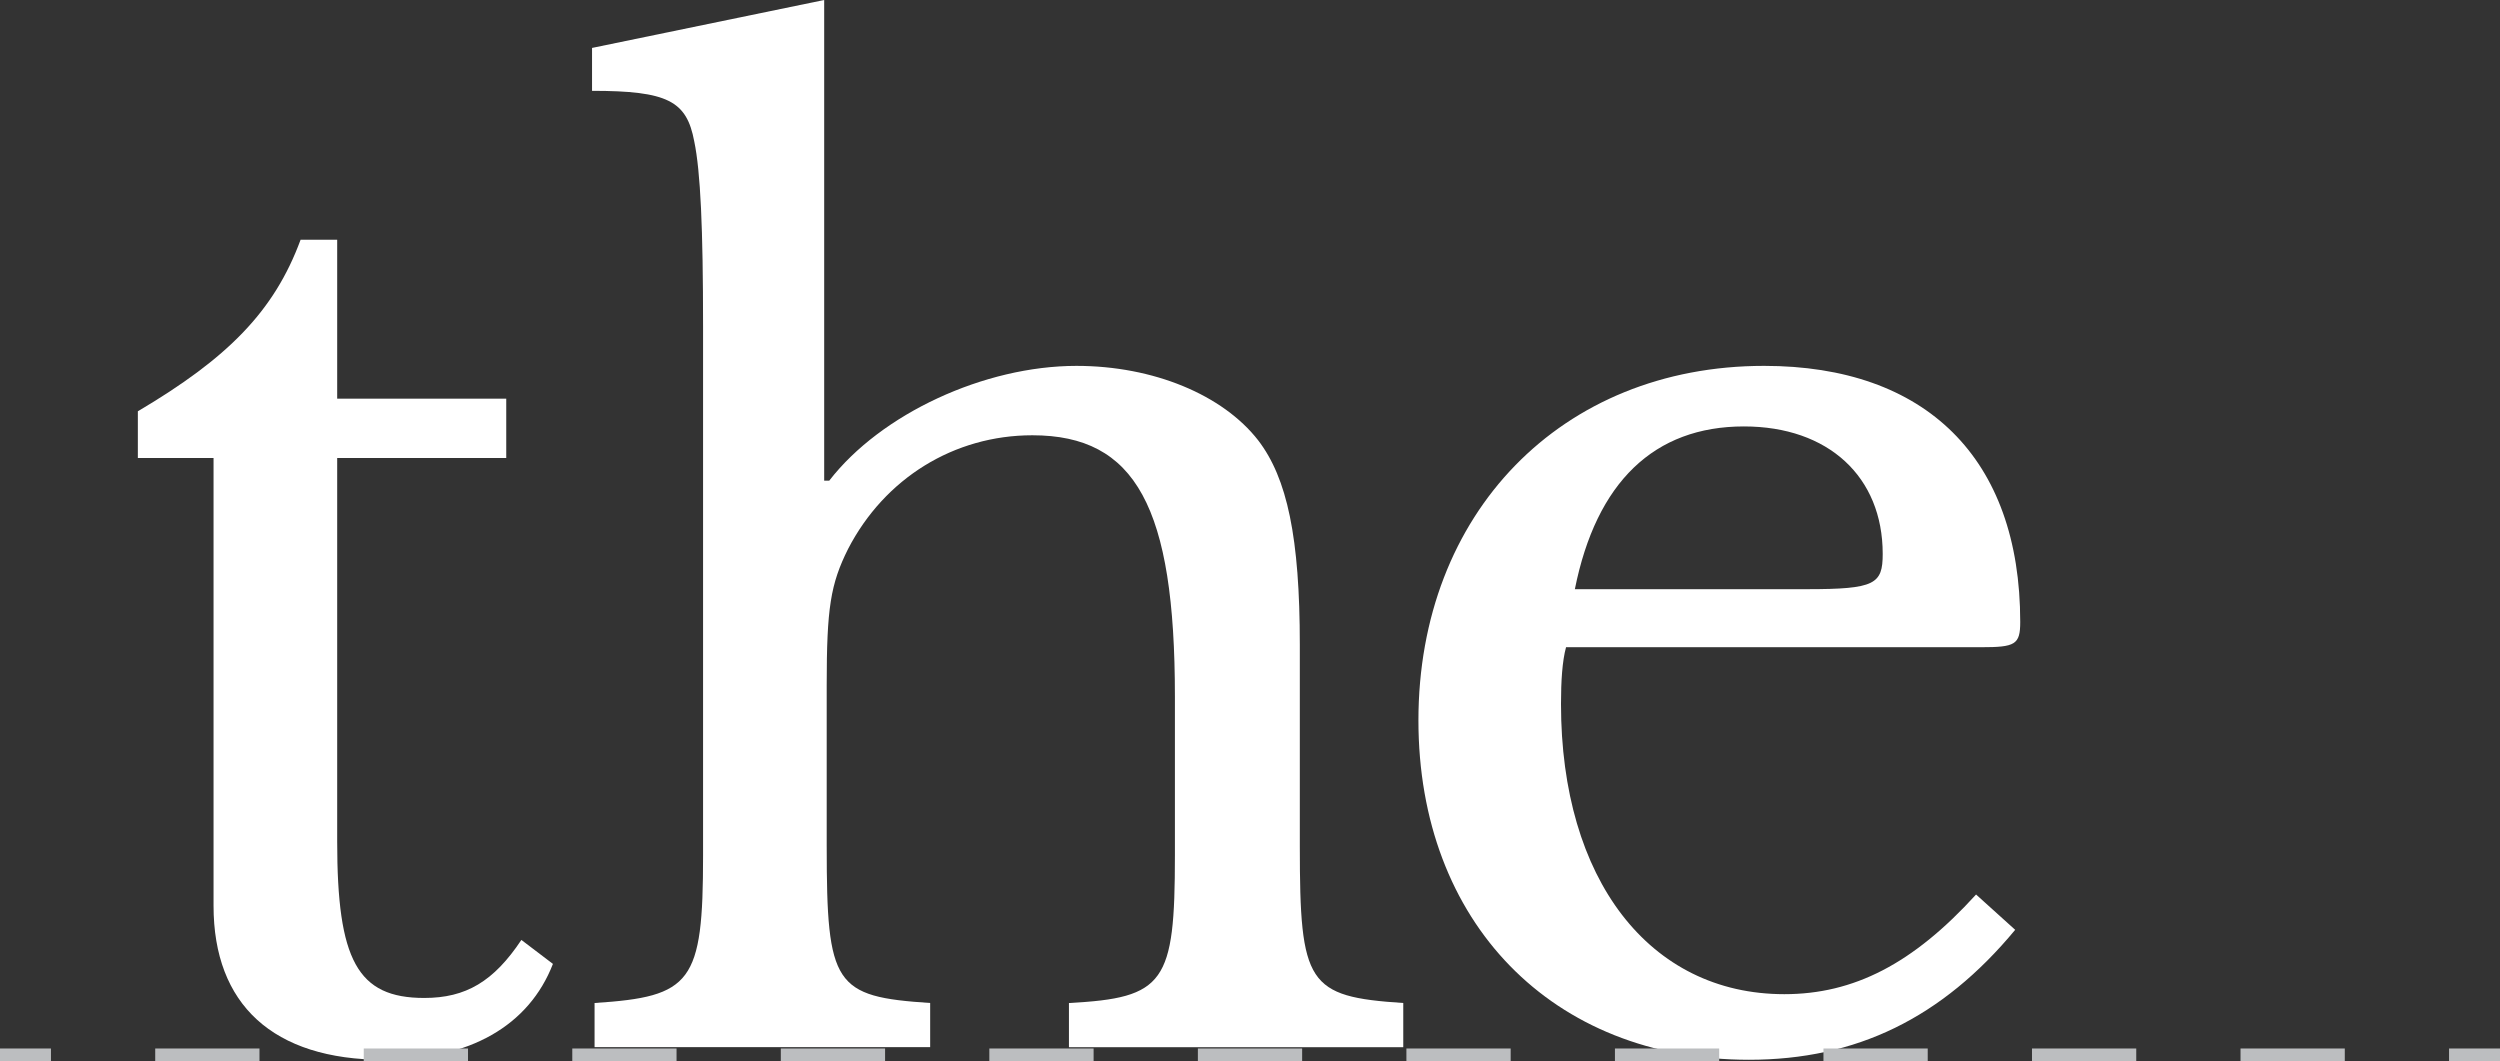 <?xml version="1.0" encoding="utf-8"?>
<!-- Generator: Adobe Illustrator 16.0.3, SVG Export Plug-In . SVG Version: 6.00 Build 0)  -->
<!DOCTYPE svg PUBLIC "-//W3C//DTD SVG 1.1//EN" "http://www.w3.org/Graphics/SVG/1.1/DTD/svg11.dtd">
<svg version="1.1" id="Layer_1" xmlns="http://www.w3.org/2000/svg" xmlns:xlink="http://www.w3.org/1999/xlink" x="0px" y="0px"
	 width="392.5px" height="166.613px" viewBox="0 0 392.5 166.613" enable-background="new 0 0 392.5 166.613" xml:space="preserve">
<rect x="0" y="0" width="392.5" height="166.613" fill="#333333" stroke="none"/>
<g>
	<g>
		<g>
			<path fill="#FFFFFF" d="M21.642,71.902v-7.33c14.064-8.318,21.393-15.647,25.553-26.938h5.743v24.958h26.542v9.311H52.938v60.215
				c0,18.621,3.168,24.561,13.667,24.561c6.536,0,10.895-2.574,15.252-9.111l4.953,3.764c-3.766,9.705-13.073,15.055-26.543,15.055
				c-17.432,0-26.74-8.715-26.74-24.166V71.902H21.642z"/>
		</g>
		<g>
			<path fill="#FFFFFF" d="M129.793,132.908c0,21.789,1.188,23.572,16.243,24.563v6.934H93.347v-6.934
				c15.25-0.99,17.035-3.168,17.035-23.176V51.301c0-15.45-0.397-24.363-1.388-29.116c-1.188-6.339-4.159-7.924-16.044-7.924V7.525
				L129.397,0v75.467h0.792c8.121-10.498,24.362-18.024,38.822-18.024c12.083,0,22.978,4.556,28.523,11.687
				c4.556,5.942,6.538,15.252,6.538,32.088v31.691c0,21.592,1.188,23.572,16.24,24.563v6.934h-52.488v-6.934
				c15.052-0.793,16.637-3.168,16.637-23.176v-24.957c0-29.711-6.141-41.001-22.383-41.001c-12.28,0-23.176,6.734-28.92,17.827
				c-2.773,5.545-3.366,9.309-3.366,21.391V132.908z"/>
		</g>
		<g>
			<path fill="#FFFFFF" d="M316.384,145.982c-11.488,13.865-24.959,20.402-41.795,20.402c-30.899,0-51.896-21.59-51.896-53.283
				c0-32.484,22.384-55.659,54.274-55.659c25.353,0,40.209,14.46,40.209,40.21c0,3.564-0.792,3.961-6.141,3.961h-65.167
				c-0.595,2.18-0.792,5.348-0.792,8.914c0,27.531,13.863,45.559,35.06,45.559c10.893,0,20.203-4.756,30.106-15.648L316.384,145.982
				z M283.7,92.502c10.697,0,11.885-0.793,11.885-5.547c0-12.082-8.518-20.005-21.789-20.005c-14.063,0-23.175,8.714-26.543,25.552
				H283.7z"/>
		</g>
	</g>
	<g>
		<g>
			<rect x="384.5" y="164.613" fill="#BCBEC0" width="8" height="2"/>
		</g>
		<g>
			<path fill="#BCBEC0" d="M368.131,166.613h-16.369v-2h16.369V166.613z M335.392,166.613h-16.369v-2h16.369V166.613z
				 M302.652,166.613h-16.369v-2h16.369V166.613z M269.913,166.613h-16.369v-2h16.369V166.613z M237.175,166.613h-16.37v-2h16.37
				V166.613z M204.436,166.613h-16.37v-2h16.37V166.613z M171.696,166.613h-16.37v-2h16.37V166.613z M138.957,166.613h-16.369v-2
				h16.369V166.613z M106.218,166.613H89.849v-2h16.369V166.613z M73.479,166.613H57.109v-2h16.369V166.613z M40.739,166.613H24.37
				v-2h16.369V166.613z"/>
		</g>
		<g>
			<rect y="164.613" fill="#BCBEC0" width="8" height="2"/>
		</g>
	</g>
</g>
</svg>
